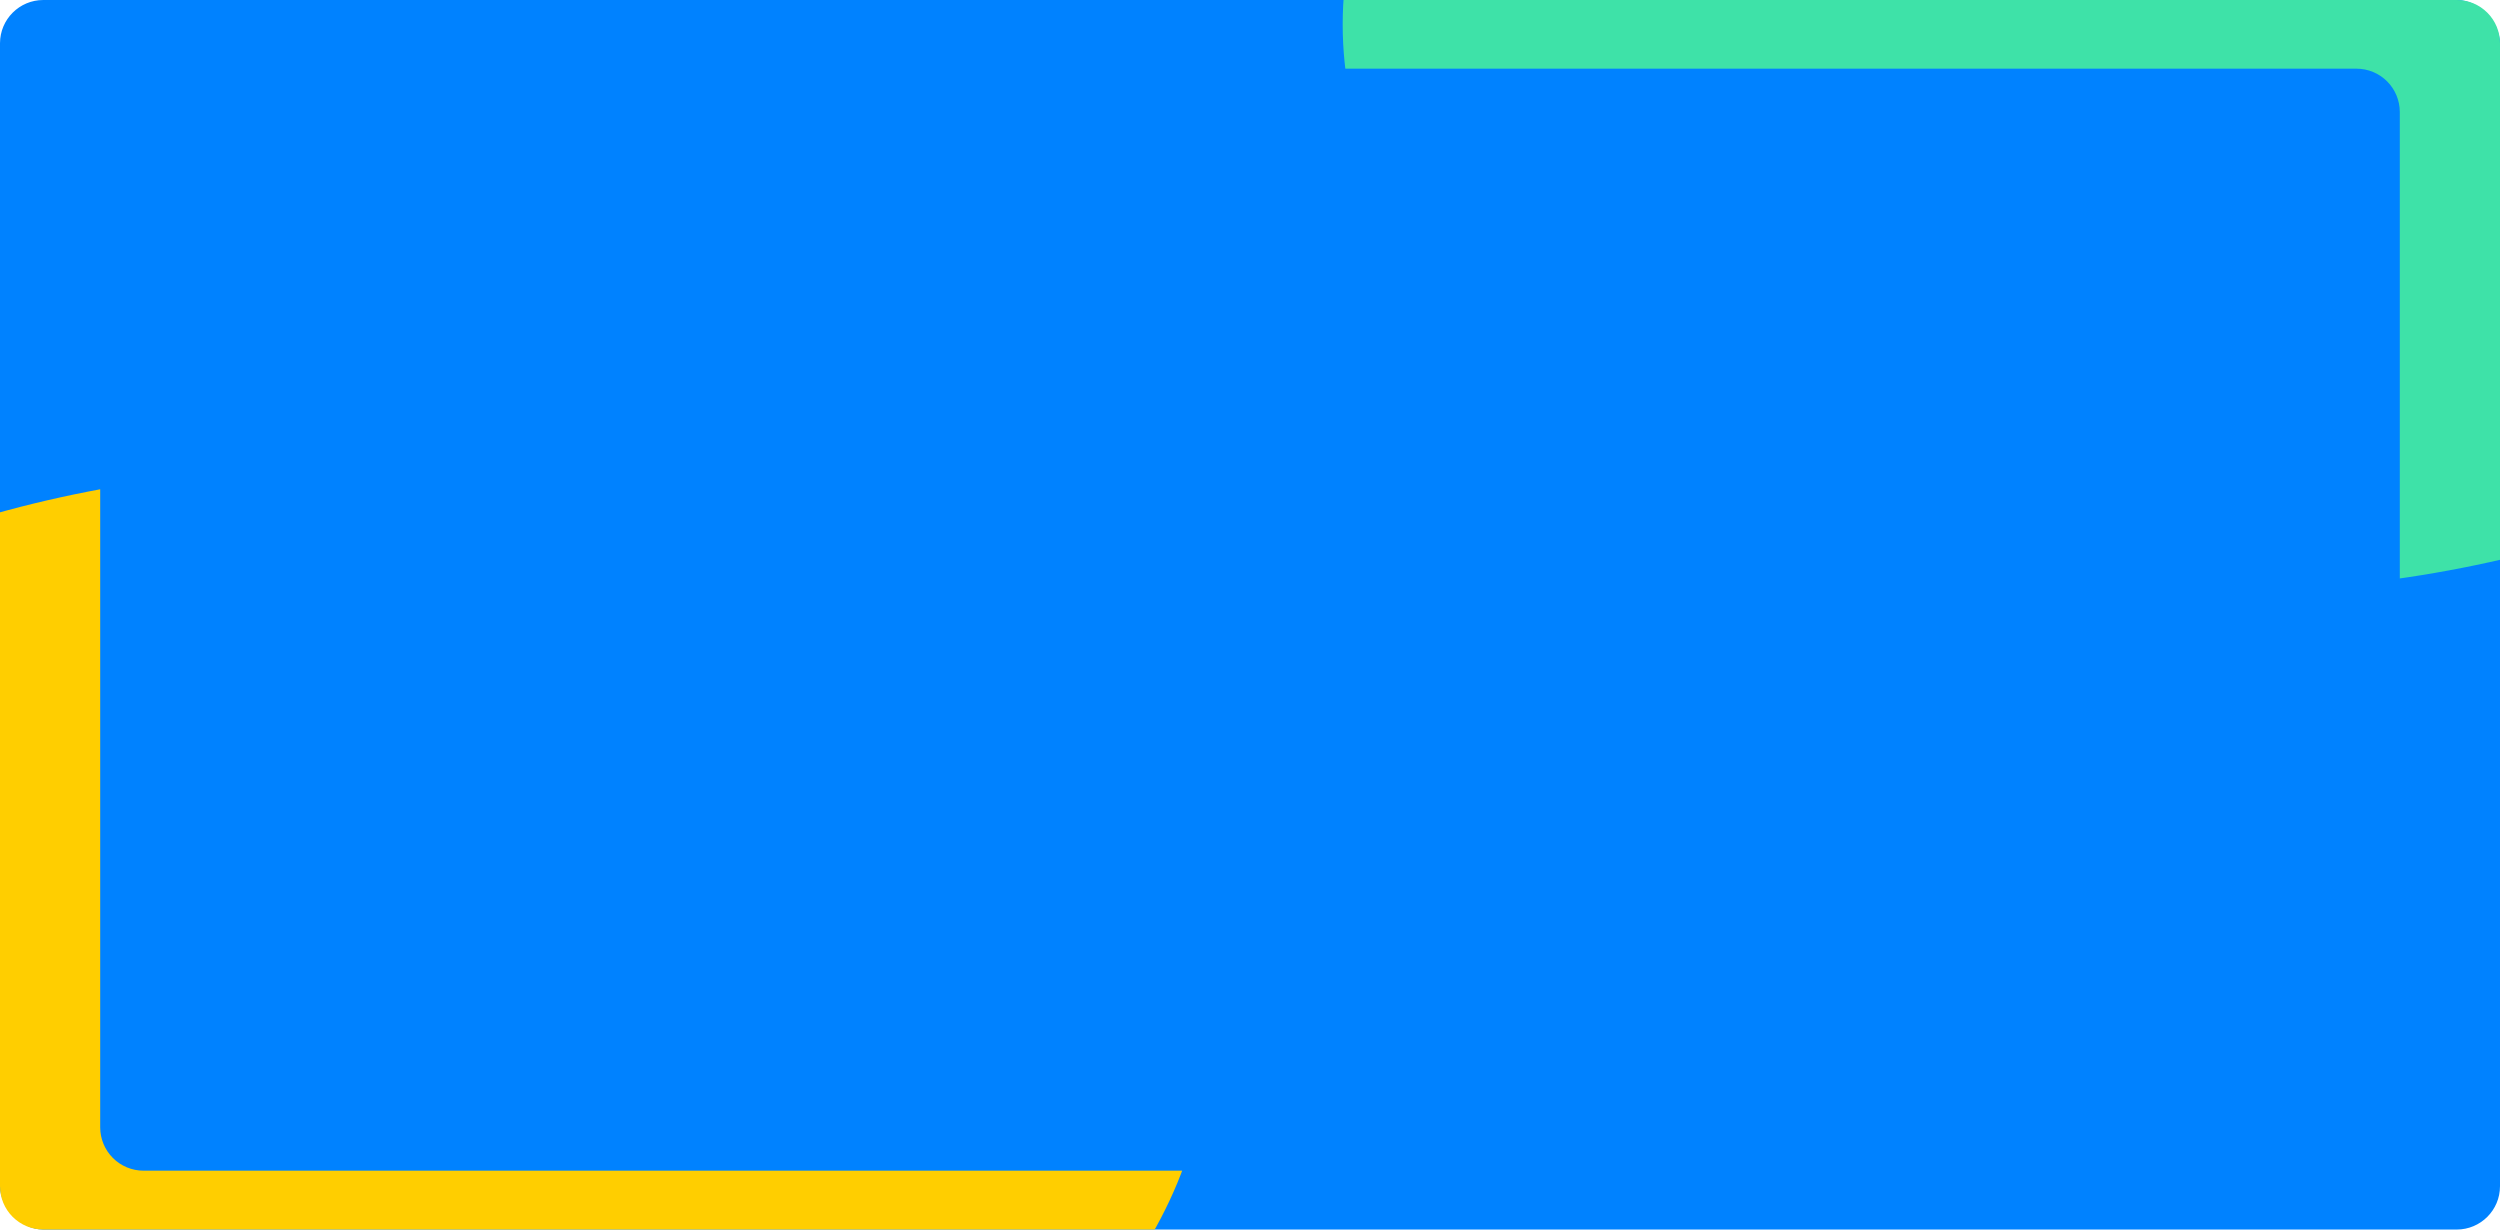 <svg xmlns="http://www.w3.org/2000/svg" xmlns:xlink="http://www.w3.org/1999/xlink" width="1328" height="653.135" viewBox="0 0 1328 653.135">
  <defs>
    <clipPath id="clip-path">
      <path id="Exclusión_1" data-name="Exclusión 1" d="M1305,653.135H23a22.982,22.982,0,0,1-23-23V23A22.982,22.982,0,0,1,23,0H1305a22.982,22.982,0,0,1,23,23V630.134a22.982,22.982,0,0,1-23,23ZM76.226,36.479a23.026,23.026,0,0,0-23,23V598.867a23.026,23.026,0,0,0,23,23H1251.772a23.026,23.026,0,0,0,23-23V59.478a23.026,23.026,0,0,0-23-23Z" transform="translate(0 0)" fill="#1789f7"/>
    </clipPath>
    <clipPath id="clip-path-2">
      <rect id="Rectángulo_33774" data-name="Rectángulo 33774" width="1297.644" height="623.537" rx="23" fill="#9cc3ea"/>
    </clipPath>
  </defs>
  <g id="Grupo_1073033" data-name="Grupo 1073033" transform="translate(0)">
    <rect id="Rectángulo_33770" data-name="Rectángulo 33770" width="1328" height="653.134" rx="23" transform="translate(0 0)" fill="#0082ff"/>
    <g id="Enmascarar_grupo_3" data-name="Enmascarar grupo 3" transform="translate(0.001 0)" clip-path="url(#clip-path)">
      <ellipse id="Elipse_4702" data-name="Elipse 4702" cx="461.739" cy="301.38" rx="461.739" ry="301.38" transform="translate(-282.101 248.4)" fill="#ffce00"/>
      <ellipse id="Elipse_4703" data-name="Elipse 4703" cx="461.739" cy="301.38" rx="461.739" ry="301.38" transform="translate(713.233 -288.352)" fill="#3ee2a8"/>
    </g>
  </g>
</svg>
